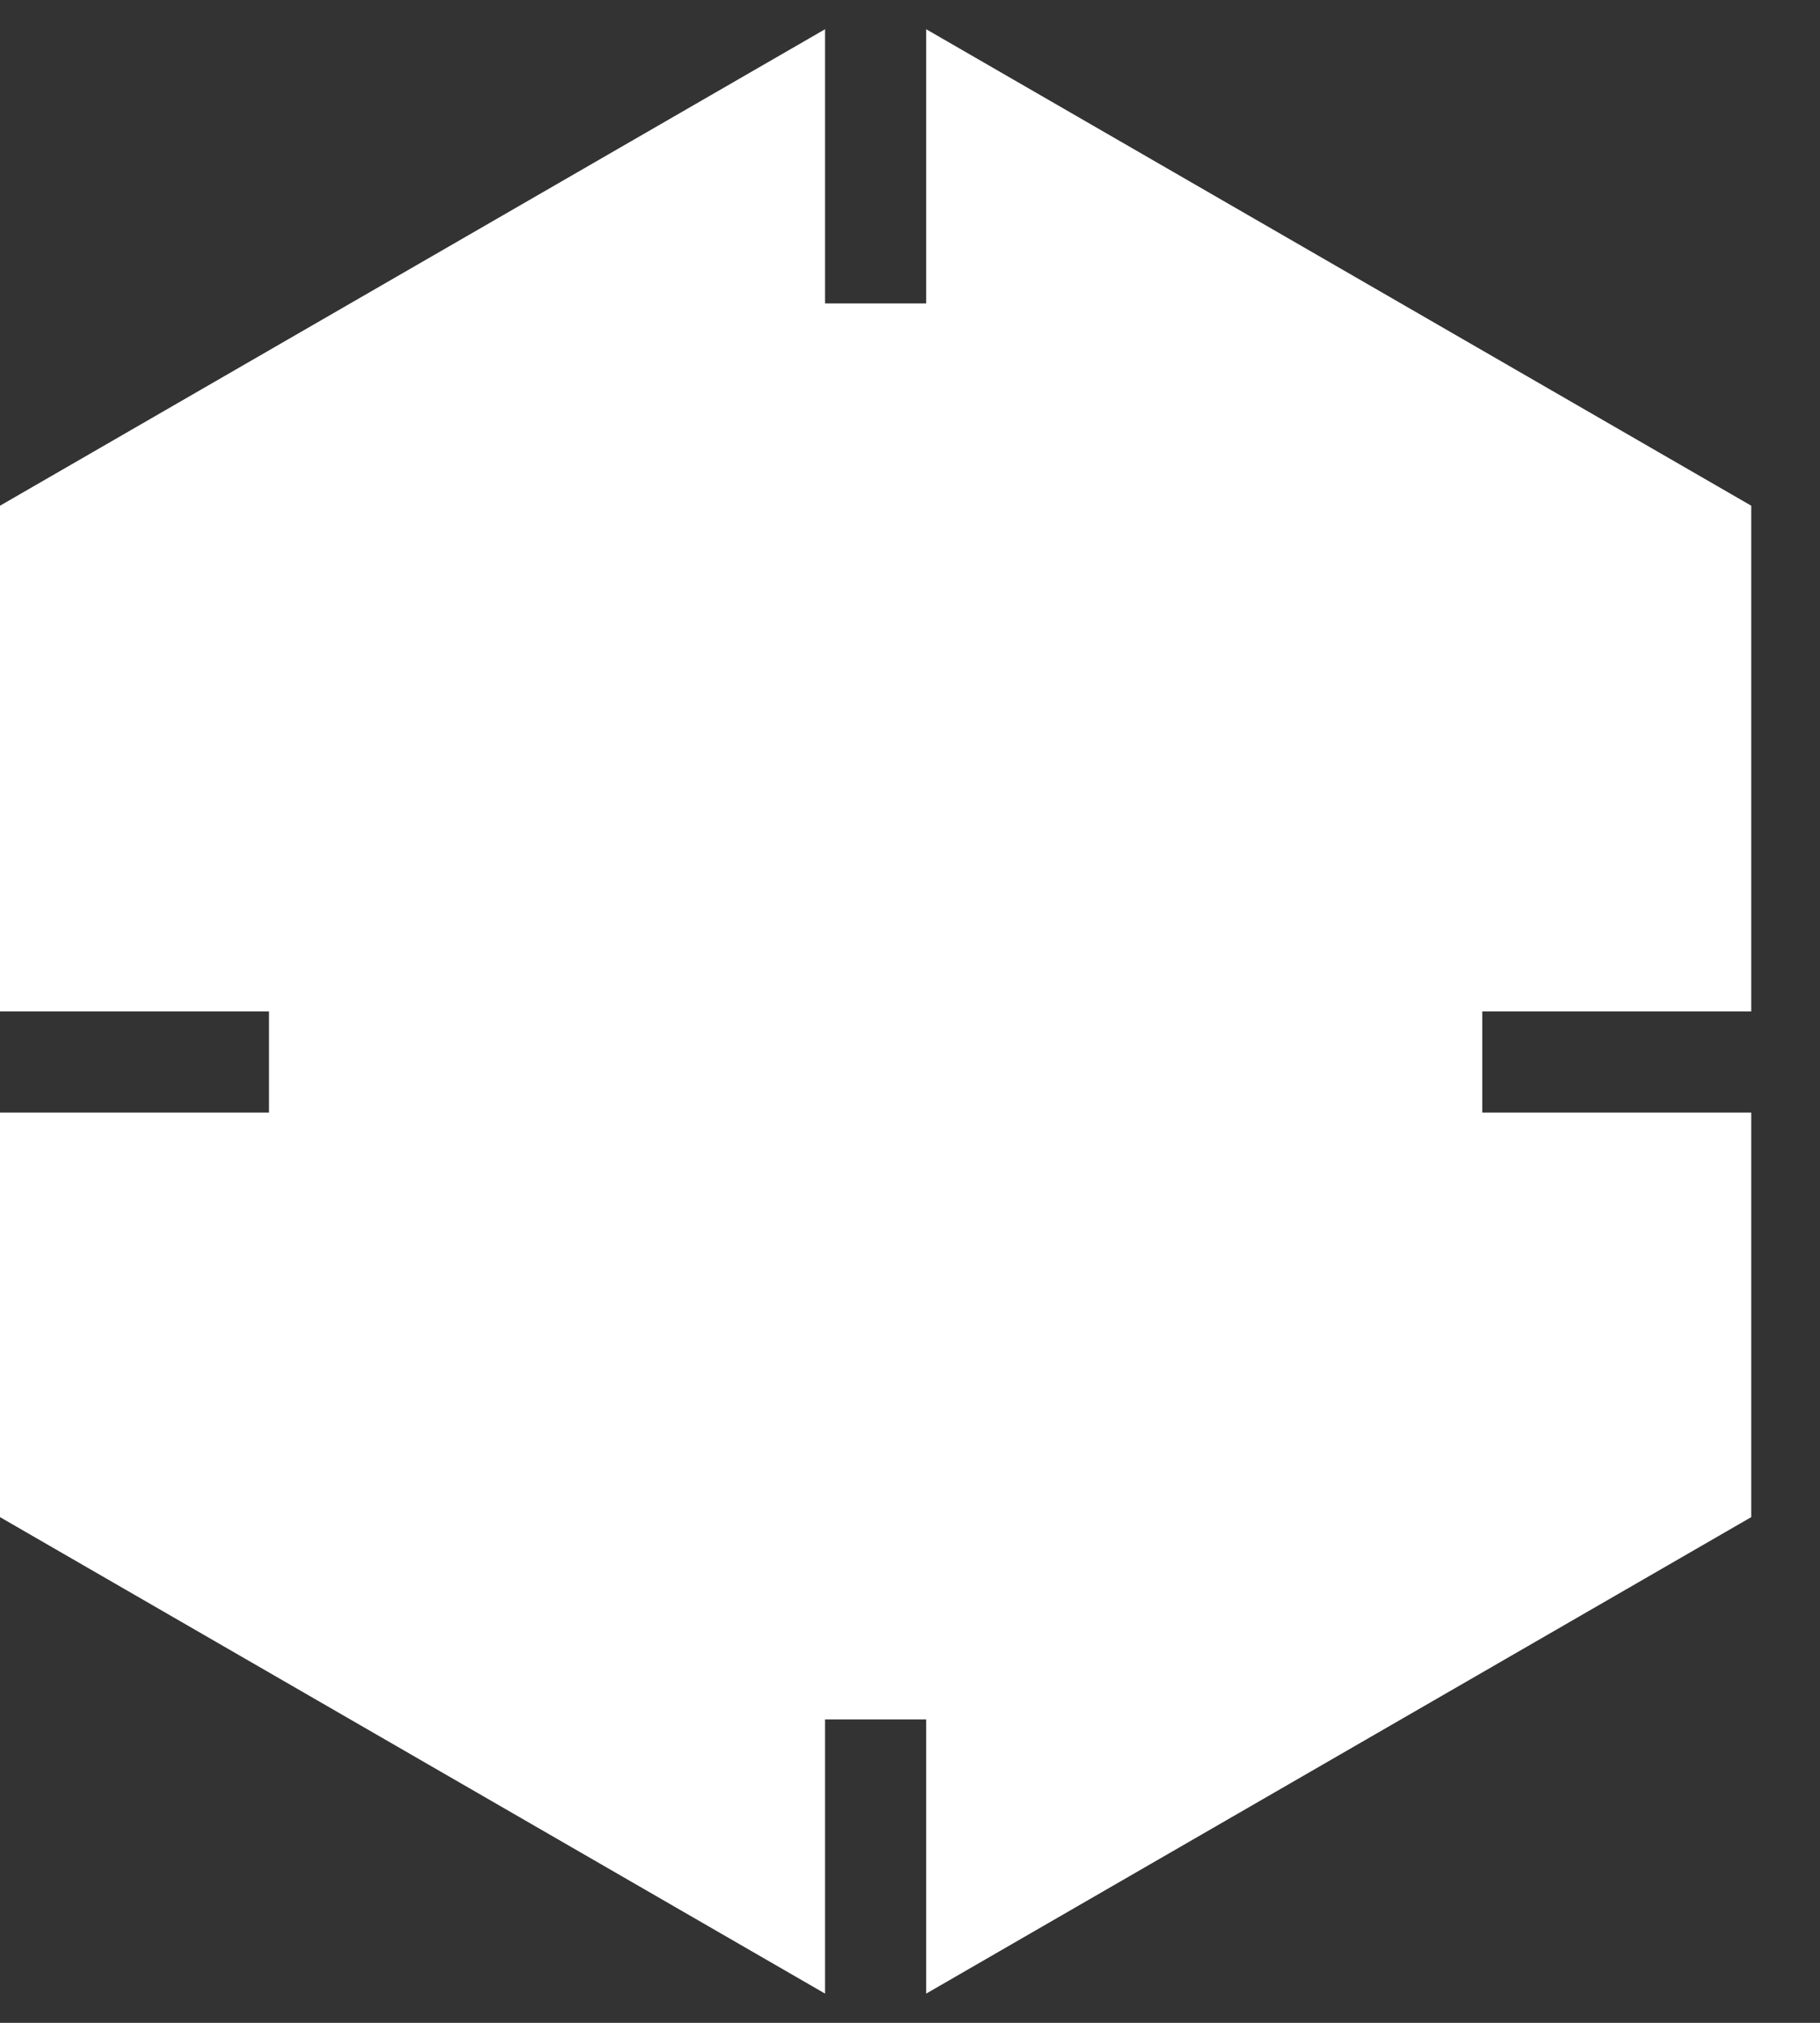 <svg width="18" height="20" viewBox="0 0 18 20" fill="none" xmlns="http://www.w3.org/2000/svg">
<rect x="0" y="0" width="18" height="20" fill="#333333" stroke="none"/>
<path fill-rule="evenodd" clip-rule="evenodd" d="M8.16 0.289L0 5V10H2.66V11H0V15L8.16 19.711V17H9.16V19.711L17.32 15V11H14.66V10H17.32V5L9.16 0.289V3H8.16V0.289Z" fill="white"/>
</svg>
